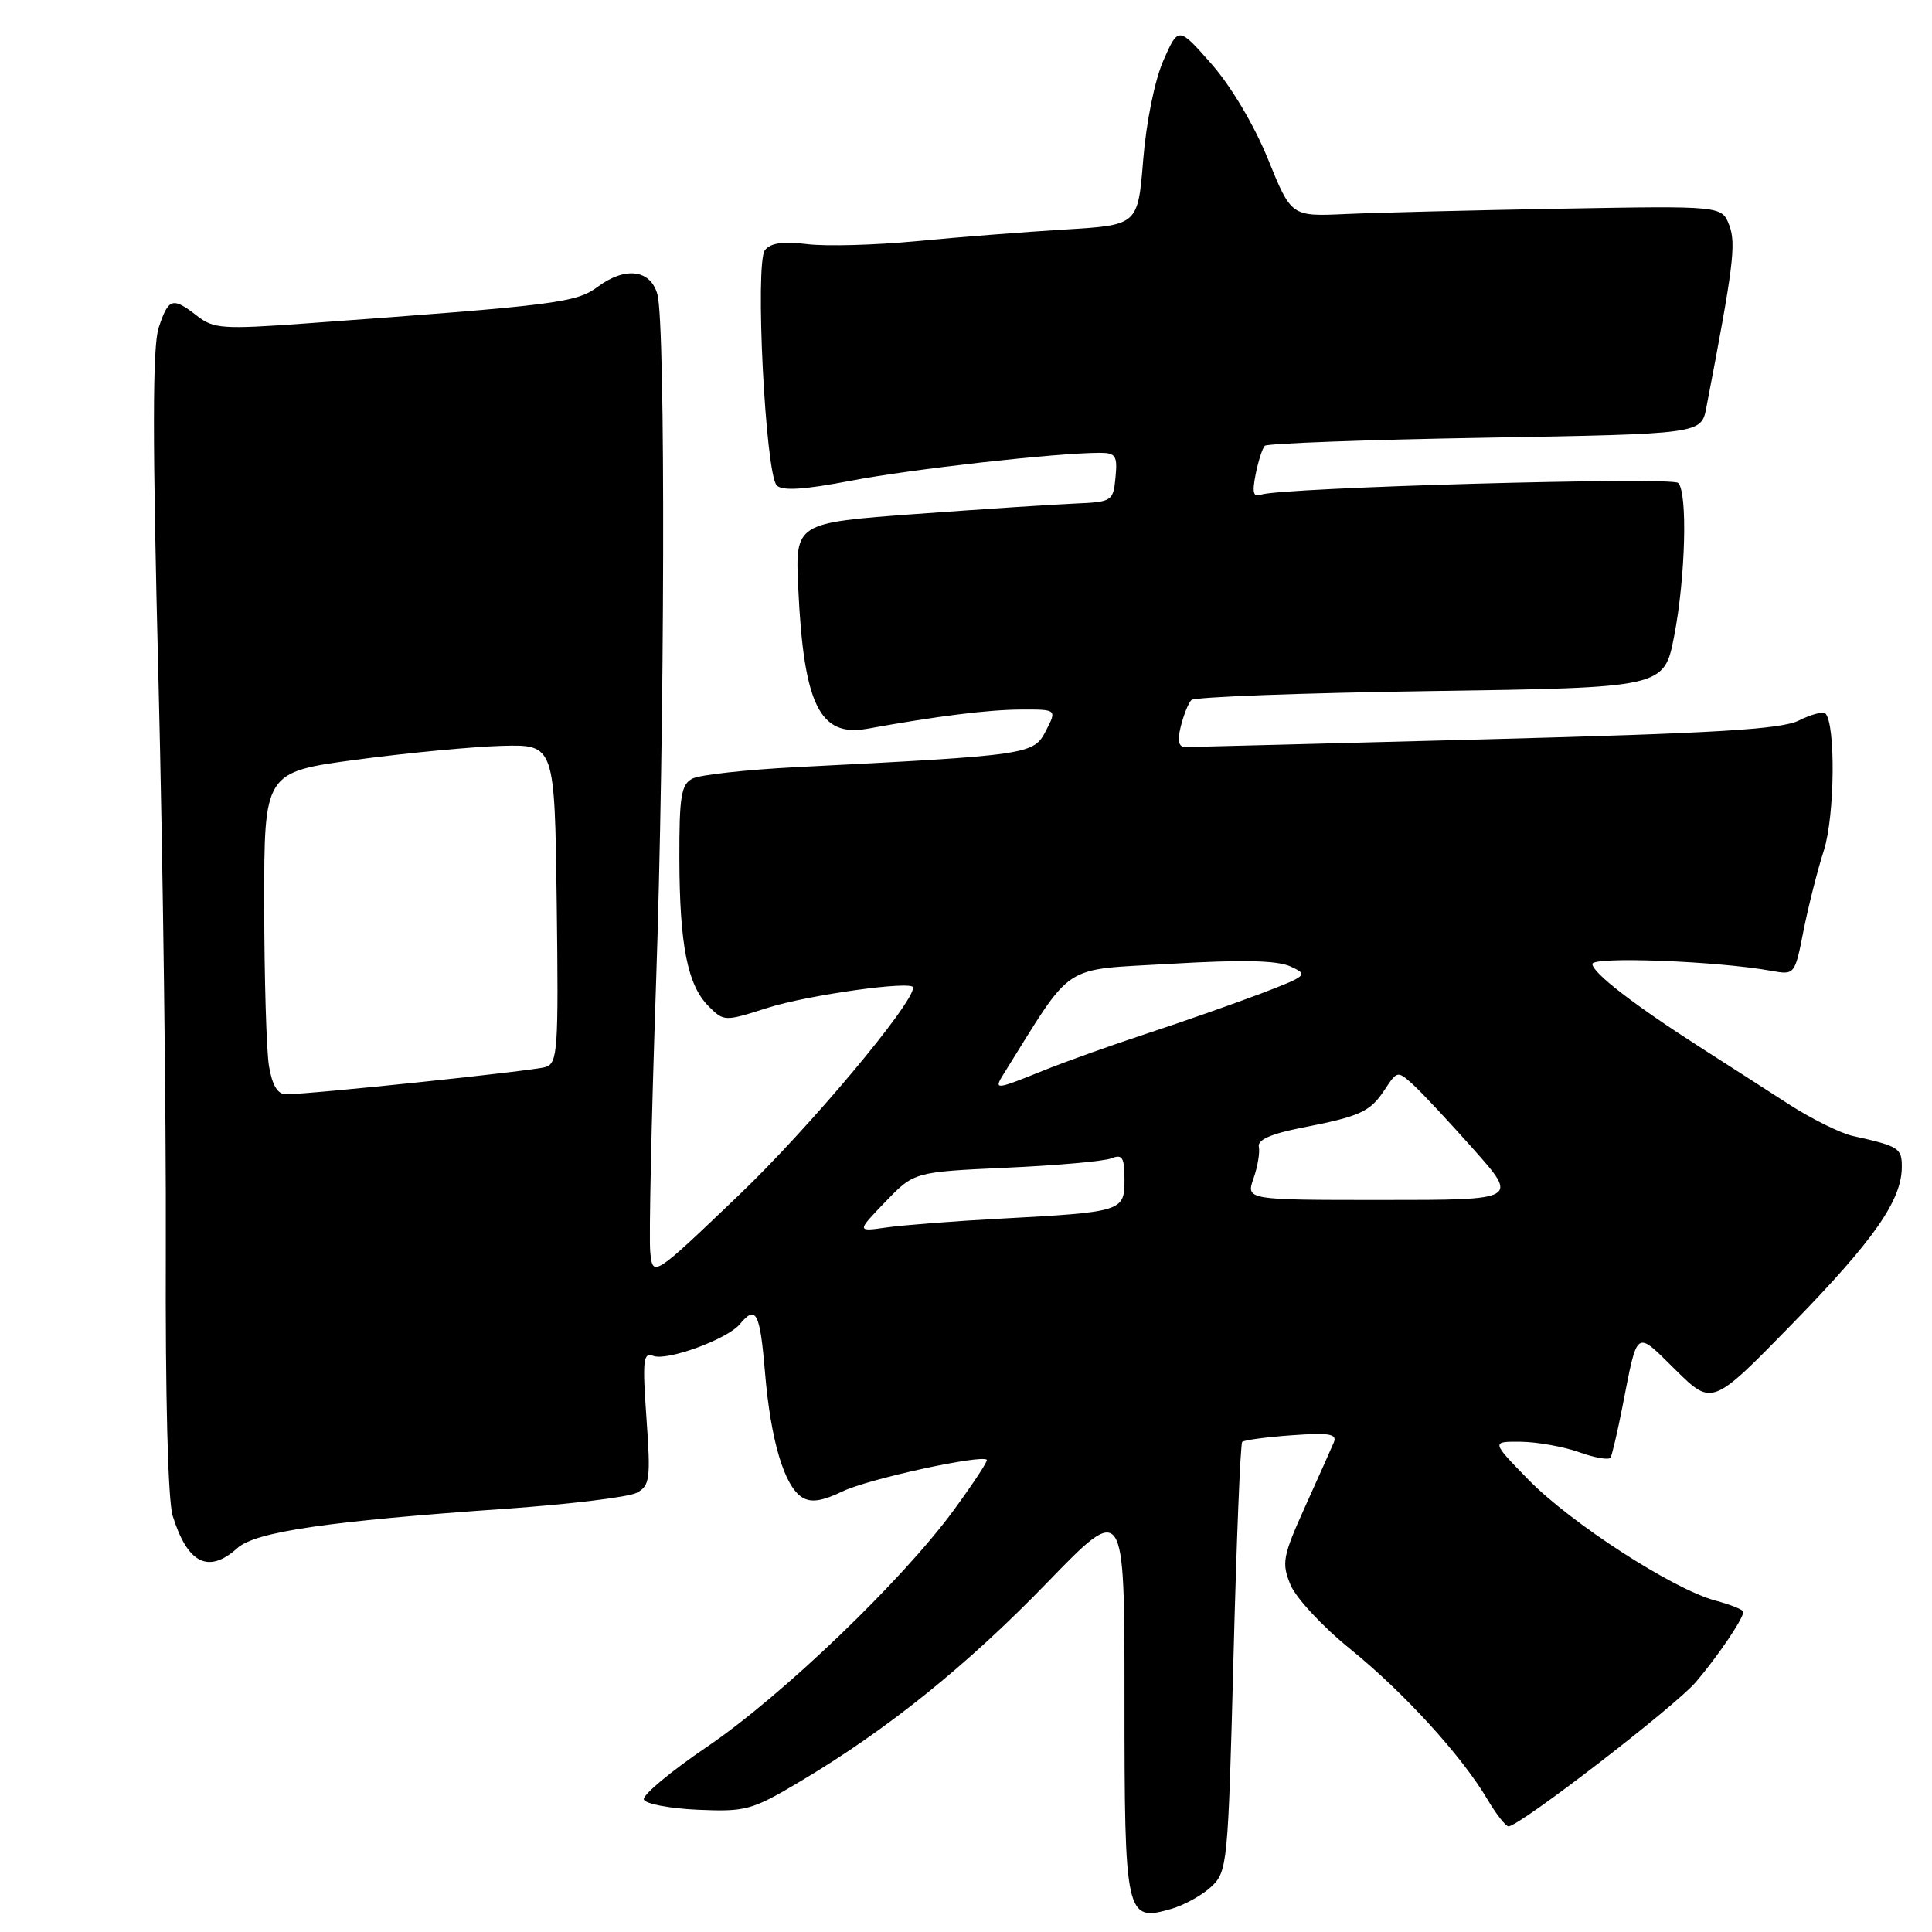 <?xml version="1.0" encoding="UTF-8" standalone="no"?>
<!DOCTYPE svg PUBLIC "-//W3C//DTD SVG 1.1//EN" "http://www.w3.org/Graphics/SVG/1.1/DTD/svg11.dtd" >
<svg xmlns="http://www.w3.org/2000/svg" xmlns:xlink="http://www.w3.org/1999/xlink" version="1.1" viewBox="0 0 256 256">
 <g >
 <path fill="currentColor"
d=" M 160.51 249.99 C 162.64 247.99 162.73 246.99 163.44 219.71 C 163.84 204.20 164.36 191.30 164.60 191.06 C 164.84 190.82 167.80 190.42 171.18 190.18 C 176.13 189.82 177.20 190.00 176.74 191.12 C 176.42 191.88 174.70 195.73 172.92 199.67 C 169.96 206.24 169.80 207.10 171.00 210.00 C 171.72 211.74 175.28 215.57 178.91 218.50 C 186.02 224.26 193.69 232.66 197.08 238.41 C 198.25 240.39 199.51 242.00 199.89 242.00 C 201.33 242.00 221.98 226.09 224.72 222.87 C 227.65 219.43 231.00 214.47 231.00 213.57 C 231.00 213.30 229.31 212.62 227.25 212.07 C 221.64 210.55 208.17 201.84 202.54 196.08 C 197.58 191.00 197.58 191.00 201.54 191.04 C 203.72 191.07 207.19 191.69 209.26 192.43 C 211.33 193.17 213.19 193.49 213.40 193.14 C 213.61 192.79 214.31 189.80 214.96 186.50 C 217.04 175.91 216.62 176.20 222.04 181.54 C 226.87 186.29 226.87 186.29 237.50 175.40 C 248.32 164.31 252.00 159.03 252.00 154.61 C 252.00 152.12 251.62 151.88 245.50 150.52 C 243.85 150.15 240.03 148.25 237.00 146.30 C 233.97 144.34 228.80 141.02 225.50 138.91 C 216.62 133.23 211.00 128.90 211.00 127.73 C 211.00 126.72 227.49 127.34 234.66 128.63 C 237.81 129.20 237.82 129.19 238.97 123.35 C 239.61 120.13 240.82 115.32 241.68 112.66 C 243.12 108.13 243.25 95.92 241.87 94.53 C 241.57 94.24 239.99 94.66 238.36 95.47 C 236.02 96.64 227.31 97.16 196.95 97.96 C 175.80 98.52 157.89 98.98 157.14 98.99 C 156.16 99.00 155.97 98.24 156.46 96.25 C 156.84 94.74 157.46 93.17 157.86 92.76 C 158.25 92.35 172.51 91.82 189.54 91.57 C 220.50 91.12 220.50 91.12 221.83 84.31 C 223.34 76.53 223.64 65.23 222.36 63.99 C 221.50 63.15 169.71 64.60 167.12 65.54 C 166.06 65.92 165.89 65.31 166.38 62.84 C 166.73 61.08 167.28 59.39 167.59 59.07 C 167.91 58.76 181.05 58.27 196.80 58.00 C 225.43 57.50 225.43 57.50 226.10 54.00 C 229.67 35.43 230.07 32.30 229.14 29.86 C 228.15 27.27 228.15 27.27 206.83 27.65 C 195.10 27.86 182.26 28.18 178.30 28.36 C 171.10 28.69 171.10 28.69 168.02 21.10 C 166.21 16.62 163.14 11.45 160.55 8.50 C 156.15 3.50 156.15 3.50 154.16 8.00 C 153.01 10.62 151.89 16.13 151.48 21.17 C 150.78 29.83 150.78 29.83 141.14 30.41 C 135.84 30.73 127.00 31.42 121.50 31.95 C 116.00 32.48 109.46 32.66 106.96 32.35 C 103.77 31.96 102.11 32.19 101.36 33.14 C 100.01 34.87 101.42 62.82 102.93 64.33 C 103.67 65.07 106.61 64.88 112.74 63.70 C 120.77 62.16 140.00 60.00 145.74 60.00 C 147.83 60.00 148.09 60.40 147.81 63.25 C 147.51 66.41 147.36 66.51 142.50 66.72 C 139.75 66.83 130.27 67.46 121.44 68.10 C 105.37 69.28 105.37 69.28 105.77 77.89 C 106.49 93.38 108.61 97.70 114.92 96.56 C 124.27 94.87 130.91 94.04 135.28 94.02 C 140.05 94.00 140.05 94.00 138.58 96.85 C 136.95 100.00 136.42 100.08 105.50 101.65 C 98.90 101.99 92.71 102.67 91.75 103.17 C 90.26 103.93 90.00 105.53 90.02 113.79 C 90.05 125.24 91.10 130.55 93.90 133.34 C 95.92 135.36 96.00 135.37 101.72 133.54 C 107.09 131.83 121.00 129.89 121.00 130.85 C 121.00 133.02 107.19 149.48 98.00 158.27 C 86.50 169.27 86.50 169.27 86.16 165.88 C 85.98 164.02 86.32 148.29 86.91 130.92 C 88.10 96.47 88.21 42.99 87.11 39.00 C 86.20 35.73 82.88 35.29 79.26 37.96 C 76.34 40.13 73.96 40.43 40.50 42.86 C 29.53 43.65 28.30 43.57 26.12 41.86 C 22.86 39.32 22.33 39.48 21.03 43.41 C 20.20 45.92 20.19 58.15 21.00 90.16 C 21.59 113.99 22.03 147.90 21.97 165.50 C 21.90 185.02 22.25 198.81 22.88 200.85 C 24.84 207.18 27.62 208.58 31.44 205.14 C 33.83 202.97 43.36 201.57 66.98 199.92 C 75.49 199.32 83.32 198.37 84.37 197.80 C 86.11 196.87 86.23 195.98 85.66 187.93 C 85.11 180.24 85.23 179.15 86.55 179.66 C 88.41 180.37 96.38 177.45 98.04 175.45 C 100.18 172.87 100.70 173.87 101.37 181.89 C 102.12 190.86 103.92 196.91 106.28 198.40 C 107.45 199.14 108.94 198.92 111.70 197.59 C 115.08 195.97 130.04 192.70 130.76 193.43 C 130.92 193.59 128.94 196.59 126.37 200.11 C 119.50 209.48 103.65 224.69 93.67 231.47 C 88.88 234.72 85.12 237.86 85.31 238.44 C 85.50 239.02 88.71 239.63 92.44 239.80 C 98.81 240.08 99.63 239.86 105.98 236.08 C 117.53 229.22 128.10 220.72 138.75 209.71 C 149.00 199.13 149.00 199.13 149.00 224.99 C 149.00 253.96 149.16 254.68 155.16 252.95 C 156.90 252.46 159.31 251.12 160.51 249.99 Z  M 117.31 159.25 C 121.13 155.29 121.13 155.29 133.31 154.73 C 140.02 154.43 146.29 153.87 147.25 153.49 C 148.72 152.90 149.00 153.35 149.00 156.31 C 149.00 160.53 148.76 160.60 132.50 161.48 C 126.45 161.80 119.70 162.33 117.50 162.64 C 113.50 163.21 113.50 163.21 117.31 159.25 Z  M 166.10 156.14 C 166.65 154.57 166.96 152.68 166.80 151.95 C 166.60 151.04 168.42 150.23 172.50 149.43 C 180.32 147.90 181.56 147.32 183.52 144.33 C 185.12 141.89 185.21 141.88 187.19 143.67 C 188.31 144.67 191.92 148.54 195.22 152.25 C 201.21 159.00 201.21 159.00 183.16 159.00 C 165.10 159.00 165.10 159.00 166.10 156.14 Z  M 35.64 141.25 C 35.30 139.19 35.02 129.58 35.01 119.90 C 35.00 102.31 35.00 102.31 47.25 100.66 C 53.99 99.76 62.65 98.94 66.50 98.83 C 73.50 98.65 73.50 98.65 73.77 119.75 C 74.02 139.20 73.90 140.89 72.27 141.39 C 70.56 141.91 41.18 144.99 37.88 145.00 C 36.79 145.00 36.06 143.79 35.64 141.25 Z  M 133.02 142.25 C 142.37 127.29 140.42 128.58 155.10 127.71 C 164.58 127.15 169.23 127.25 171.00 128.06 C 173.40 129.16 173.24 129.30 167.00 131.68 C 163.43 133.03 156.68 135.40 152.00 136.94 C 147.32 138.48 141.12 140.69 138.21 141.87 C 131.82 144.45 131.64 144.46 133.02 142.25 Z "/>
</g>
</svg>